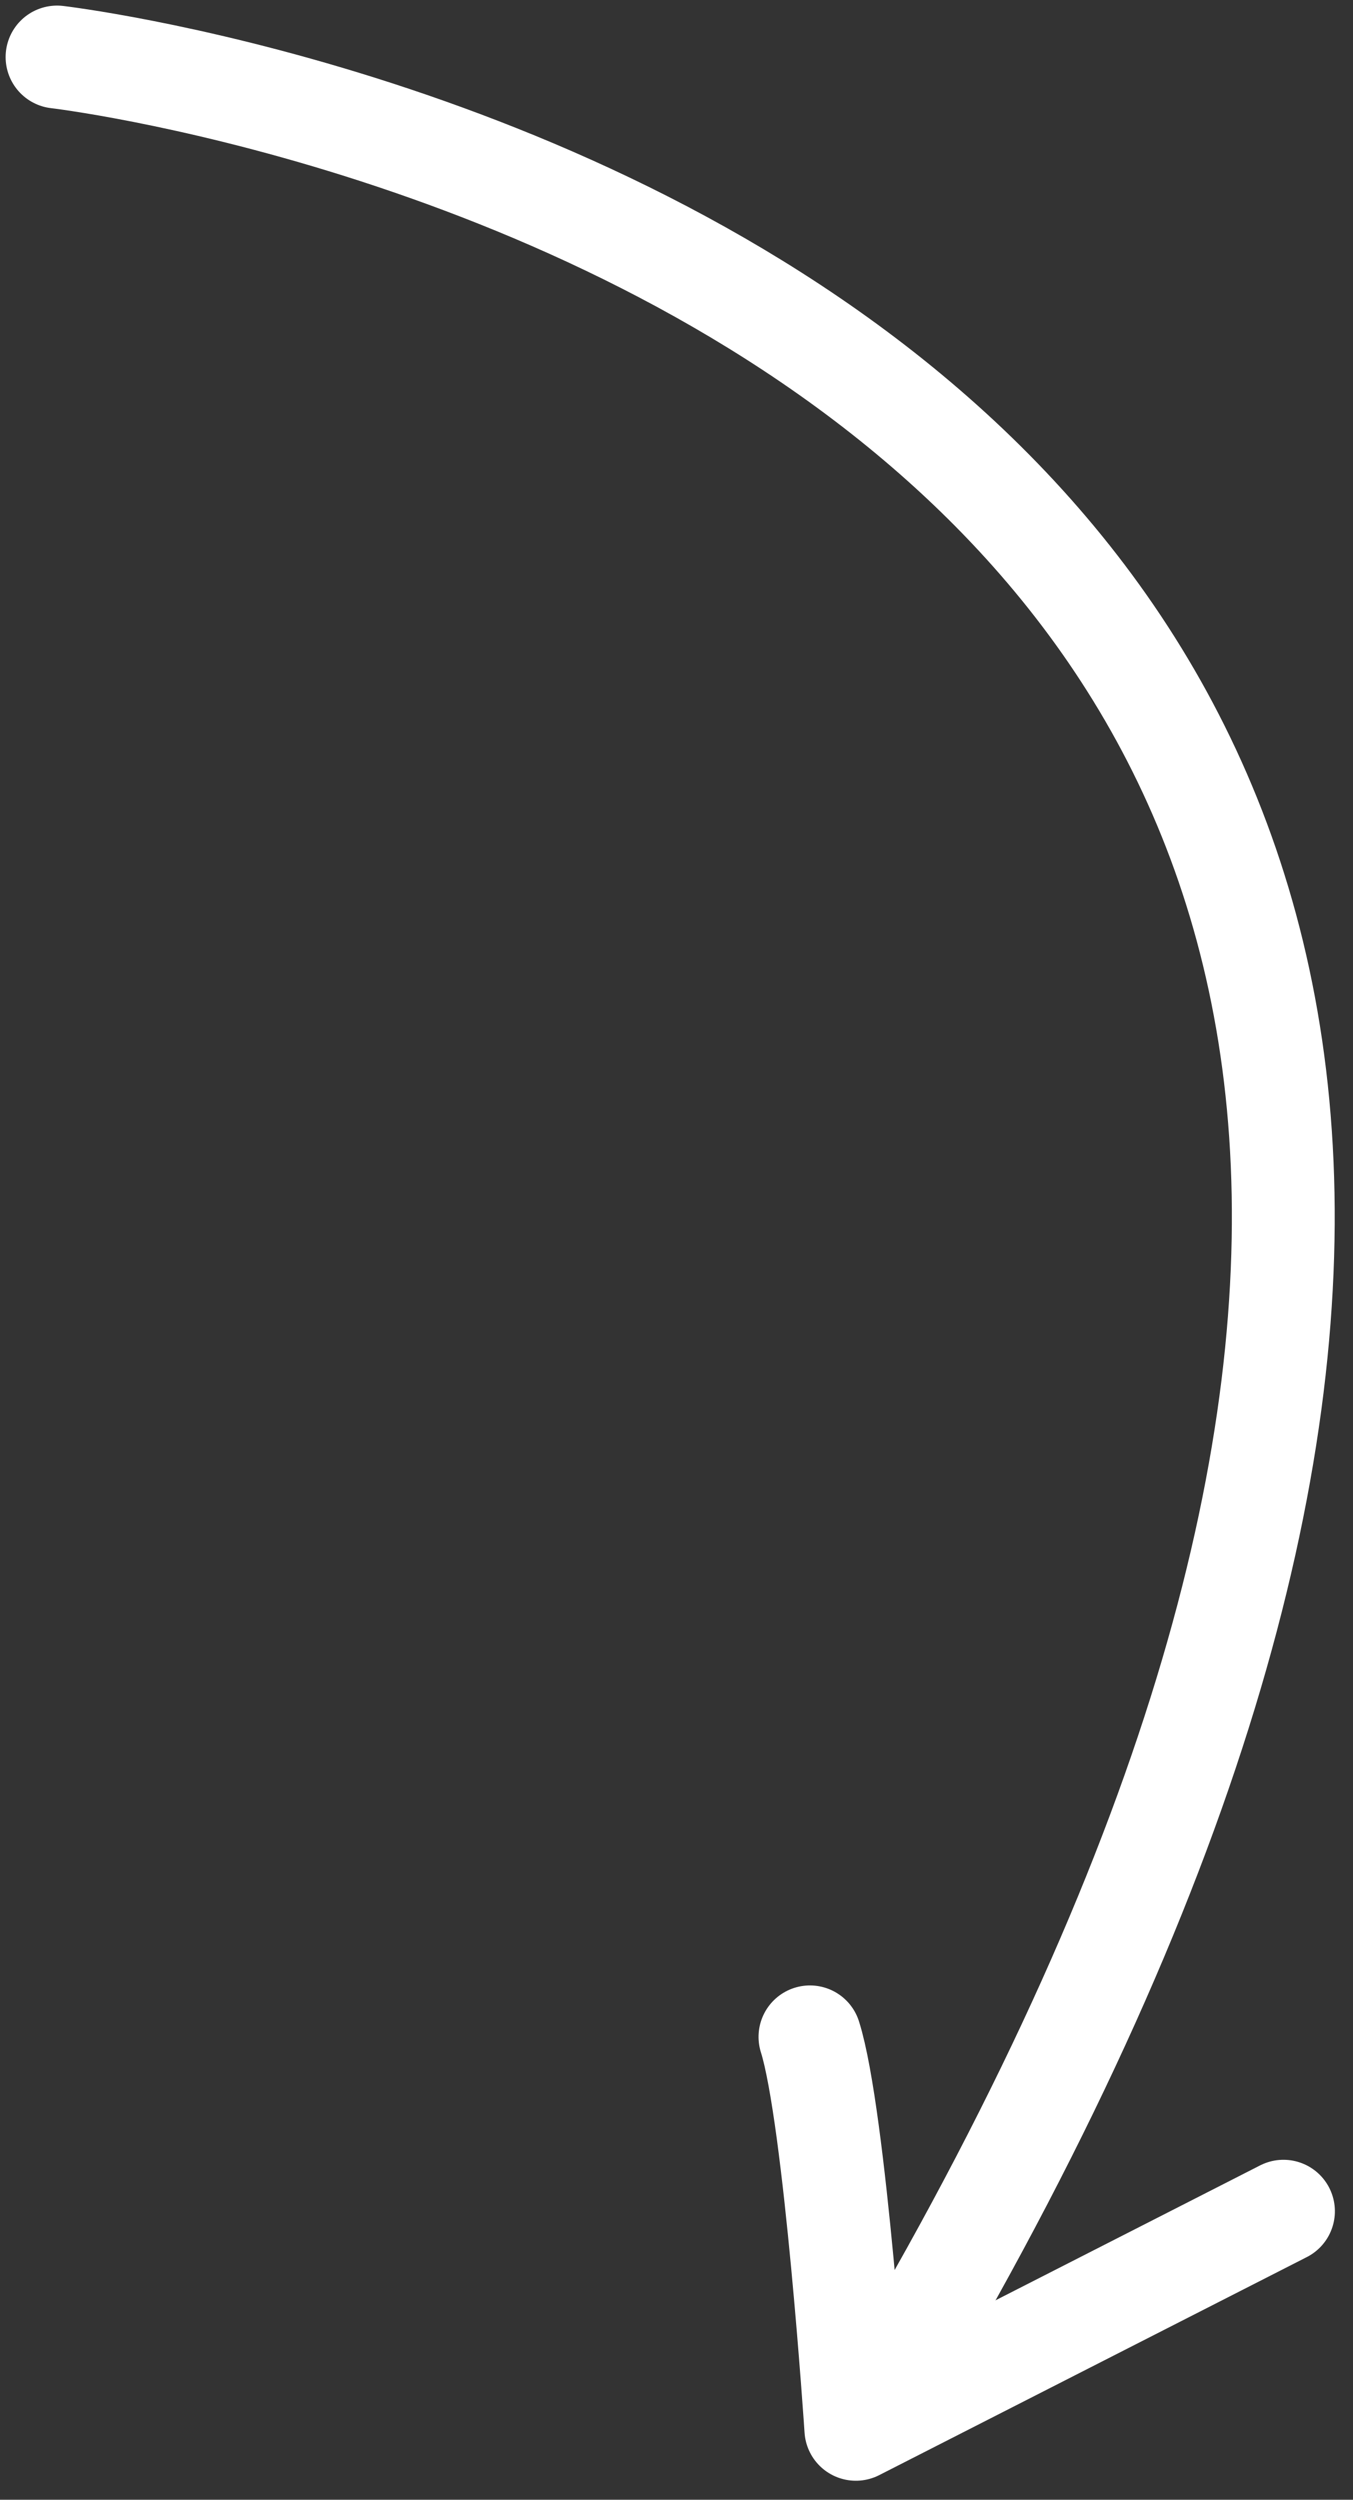 <svg xmlns="http://www.w3.org/2000/svg" width="39.47" height="72.87" viewBox="0 0 39.47 72.87"><rect x="0" y="0" width="39.47" height="72.87" fill="#333333" stroke="none"/><defs><style>.a,.b{fill:none;stroke:#fff;stroke-linecap:round;stroke-width:3px;}.b{stroke-linejoin:round;}</style></defs><g transform="translate(1.664 1.663)"><path class="a" d="M3109.4,900.4s60.1,7,24.5,67.4" transform="translate(-3109.4 -900.4)"/><path class="b" d="M3127.5,927.2c-.4,2.4-4,10.8-4,10.8h14" transform="matrix(0.891, -0.454, 0.454, 0.891, -3185.587, 651.464)"/></g></svg>